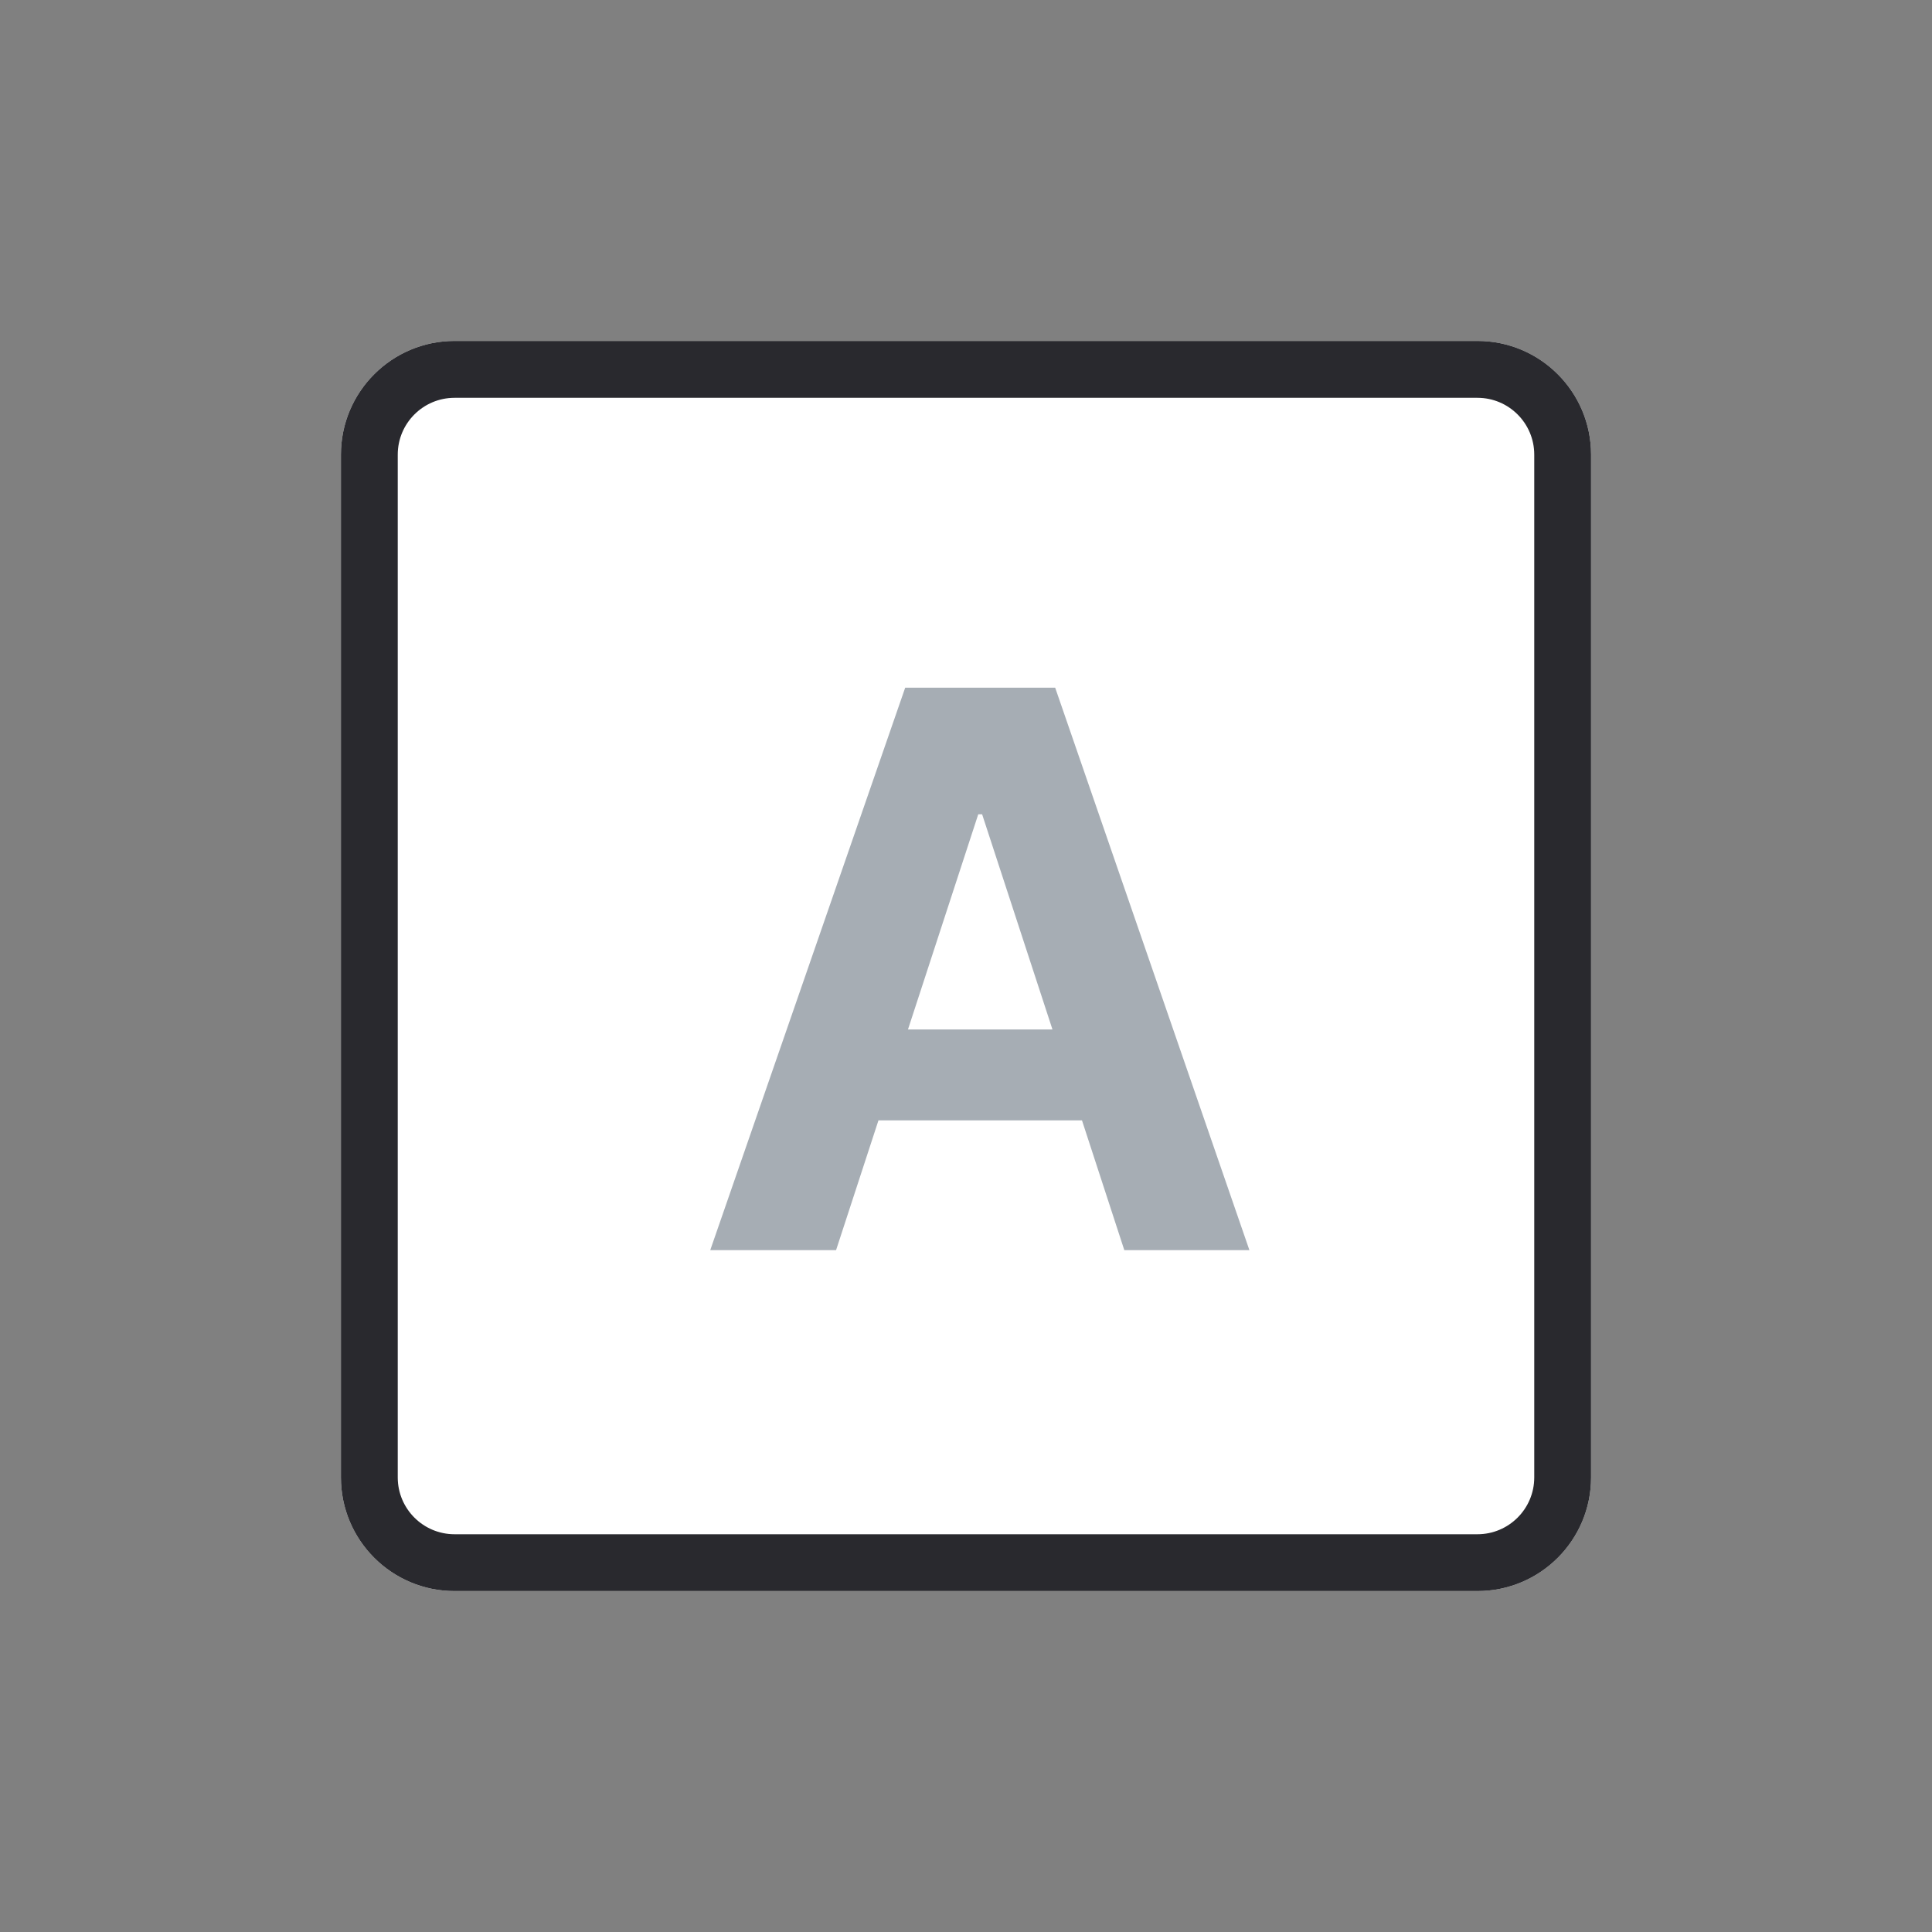 <svg width="32" height="32" viewBox="0 0 32 32" fill="none" xmlns="http://www.w3.org/2000/svg">
<rect x="0" y="0" width="32" height="32" fill="#808080" stroke="none"/>
<path d="M5.647 7.53C5.647 6.49 6.49 5.647 7.529 5.647H24.471C25.51 5.647 26.353 6.49 26.353 7.53V24.471C26.353 25.511 25.51 26.353 24.471 26.353H7.529C6.49 26.353 5.647 25.511 5.647 24.471V7.53Z" fill="white"/>
<path fill-rule="evenodd" clip-rule="evenodd" d="M24.471 6.589H7.529C7.01 6.589 6.588 7.01 6.588 7.53V24.471C6.588 24.991 7.01 25.412 7.529 25.412H24.471C24.99 25.412 25.412 24.991 25.412 24.471V7.53C25.412 7.01 24.99 6.589 24.471 6.589ZM7.529 5.647C6.49 5.647 5.647 6.49 5.647 7.53V24.471C5.647 25.511 6.49 26.353 7.529 26.353H24.471C25.51 26.353 26.353 25.511 26.353 24.471V7.53C26.353 6.49 25.51 5.647 24.471 5.647H7.529Z" fill="#29292E"/>
<path d="M13.848 20.706L14.55 18.557H17.921L18.622 20.706H20.694L17.477 11.39H14.993L11.764 20.706H13.848ZM15.039 17.051L16.203 13.487H16.267L17.432 17.051H15.039Z" fill="#A6ADB4"/>
</svg>
